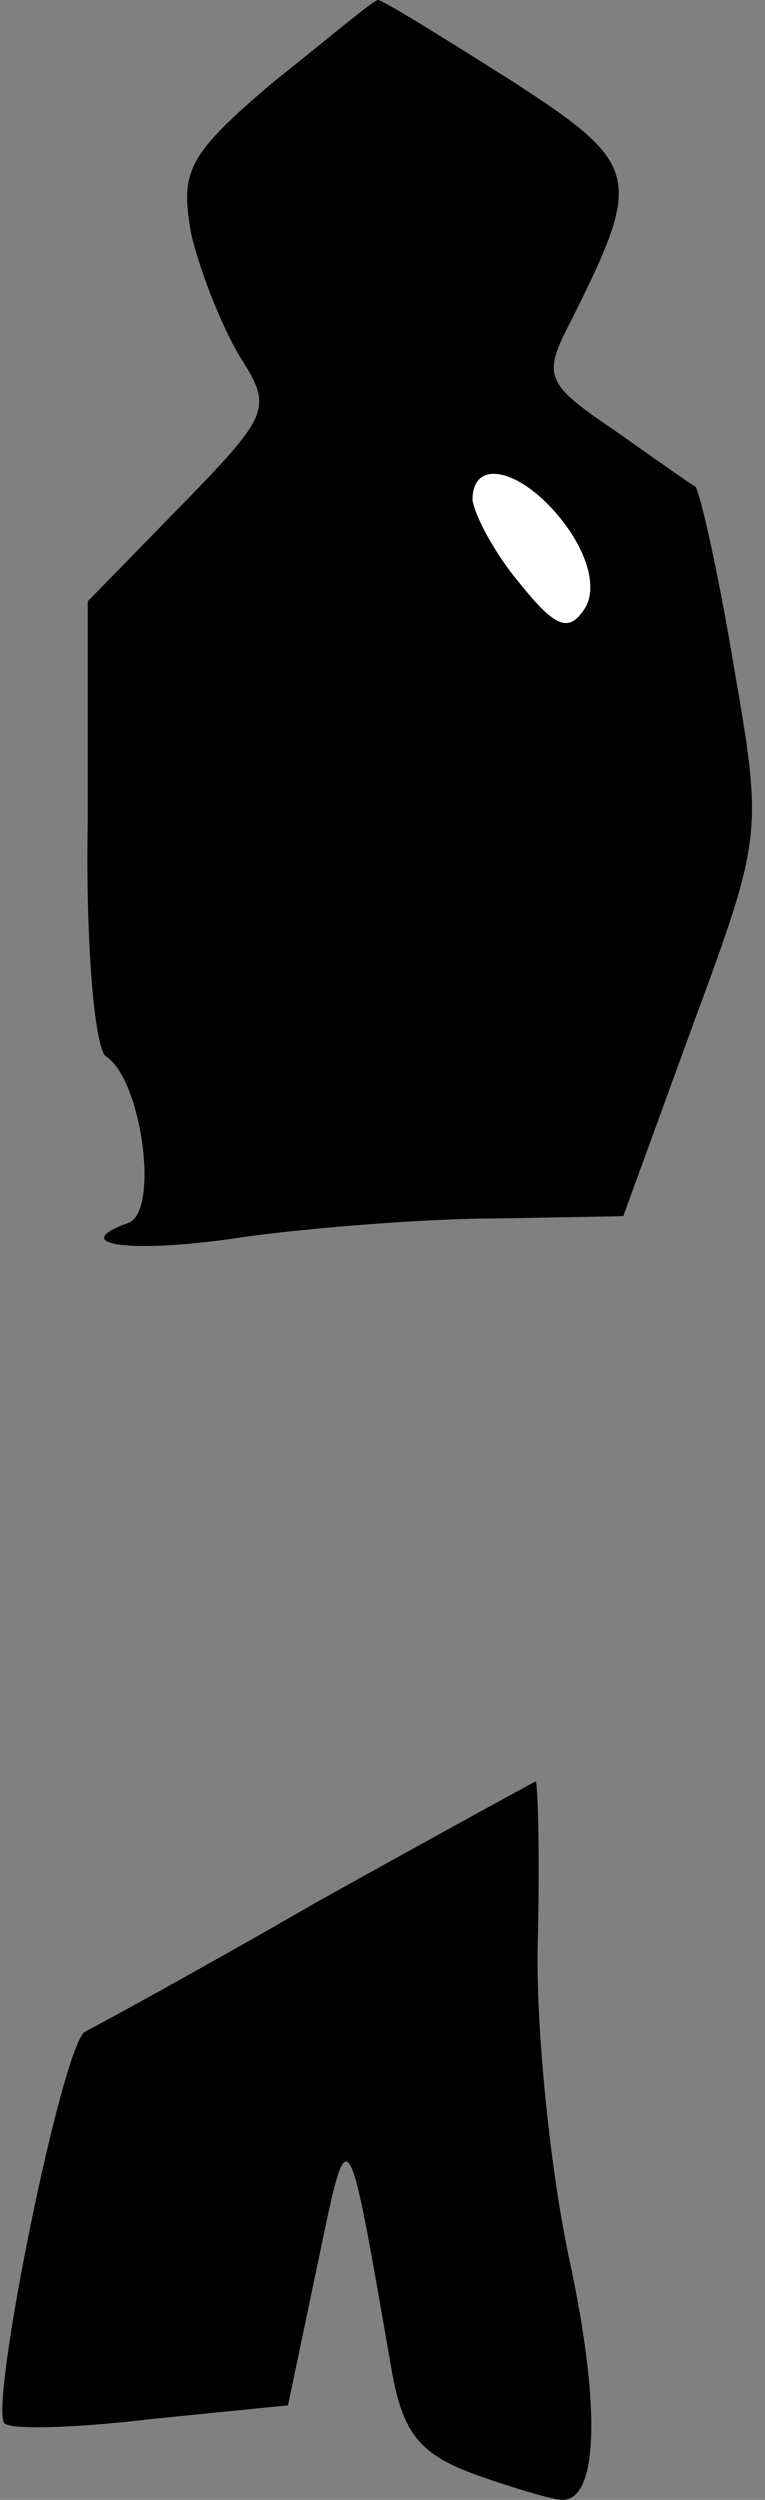 <?xml version="1.0" standalone="no"?>
<!DOCTYPE svg PUBLIC "-//W3C//DTD SVG 20010904//EN"
 "http://www.w3.org/TR/2001/REC-SVG-20010904/DTD/svg10.dtd">
<svg version="1.0" xmlns="http://www.w3.org/2000/svg"
 width="34pt" height="111pt" viewBox="0 0 34 111"
 preserveAspectRatio="xMidYMid meet">
<rect x="0" y="0" width="34" height="111" fill="#808080" stroke="none"/>
<g transform="translate(0,111) scale(0.1,-0.1)"
fill="#000000" stroke="none">
<path fill="#000000" stroke="none" d="M122 1074 c-39 -33 -42 -40 -37 -68 4
-17 14 -42 22 -55 14 -22 13 -25 -26 -65 l-42 -43 0 -98 c-1 -53 3 -100 8
-104 16 -10 24 -69 10 -74 -28 -10 2 -14 53 -6 30 4 80 8 111 8 l56 1 31 85
c31 84 31 85 18 160 -7 42 -15 77 -17 79 -2 1 -19 13 -36 25 -31 21 -32 24
-19 49 32 64 31 69 -28 107 -30 19 -56 35 -58 35 -2 0 -22 -17 -46 -36z"/>
<path fill="#ffffff" stroke="none" d="M252 876 c10 -14 13 -28 8 -36 -7 -11
-13 -9 -29 11 -11 13 -20 30 -21 37 0 20 24 13 42 -12z"/>
<path fill="#000000" stroke="none" d="M140 265 c-52 -30 -98 -55 -102 -57
-10 -4 -43 -167 -36 -174 3 -3 33 -2 66 2 l60 6 13 62 c14 67 13 69 33 -46 5
-29 13 -38 38 -47 17 -6 34 -11 38 -11 16 0 17 42 3 107 -8 37 -15 101 -14
141 1 39 0 72 -1 71 -2 -1 -46 -25 -98 -54z"/>
</g>
</svg>
